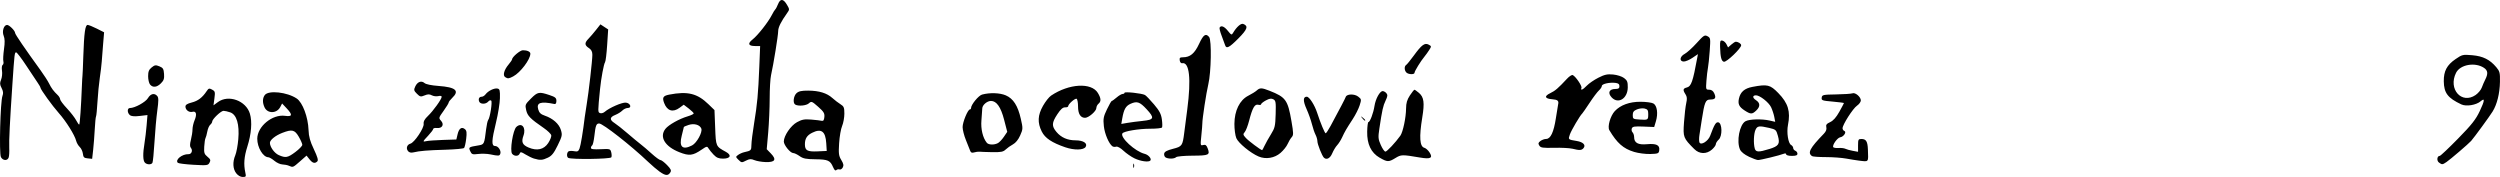 <?xml version="1.0" encoding="UTF-8" standalone="no"?>
<!-- Created with Inkscape (http://www.inkscape.org/) -->

<svg
   xmlns:dc="http://purl.org/dc/elements/1.1/"
   xmlns:cc="http://creativecommons.org/ns#"
   xmlns:rdf="http://www.w3.org/1999/02/22-rdf-syntax-ns#"
   xmlns:svg="http://www.w3.org/2000/svg"
   xmlns="http://www.w3.org/2000/svg"
   xmlns:sodipodi="http://sodipodi.sourceforge.net/DTD/sodipodi-0.dtd"
   xmlns:inkscape="http://www.inkscape.org/namespaces/inkscape"
   width="120.169mm"
   height="8.507mm"
   viewBox="0 0 120.169 8.507"
   version="1.1"
   id="svg8"
   inkscape:version="0.92.4 (5da689c313, 2019-01-14)"
   sodipodi:docname="obsah_02.svg"
   inkscape:export-filename="/home/janik/documents/na/rozpravky/strany/str12.png"
   inkscape:export-xdpi="96"
   inkscape:export-ydpi="96">
  <defs
     id="defs2" />
  <sodipodi:namedview
     id="base"
     pagecolor="#ffffff"
     bordercolor="#666666"
     borderopacity="1.0"
     inkscape:pageopacity="0.0"
     inkscape:pageshadow="2"
     inkscape:zoom="1.0333052"
     inkscape:cx="153.40462"
     inkscape:cy="-19.252044"
     inkscape:document-units="mm"
     inkscape:current-layer="layer1"
     showgrid="false"
     inkscape:showpageshadow="false"
     borderlayer="true"
     objecttolerance="1"
     guidetolerance="1"
     inkscape:window-width="1278"
     inkscape:window-height="783"
     inkscape:window-x="0"
     inkscape:window-y="15"
     inkscape:window-maximized="0"
     gridtolerance="1"
     scale-x="1"
     fit-margin-top="0"
     fit-margin-left="0"
     fit-margin-right="0"
     fit-margin-bottom="0">
    <sodipodi:guide
       position="-15.076,-159.65"
       orientation="0,559.37"
       id="guide1560"
       inkscape:locked="false" />
    <sodipodi:guide
       position="132.924,50.35"
       orientation="0,-559.37"
       id="guide1564"
       inkscape:locked="false" />
    <sodipodi:guide
       position="-15.076,50.35"
       orientation="793.701,0"
       id="guide1566"
       inkscape:locked="false" />
  </sodipodi:namedview>
  <g
     inkscape:label="Layer 1"
     inkscape:groupmode="layer"
     id="layer1"
     transform="translate(-15.076,-128.843)">
    <path
       style="fill:#000000;stroke-width:0.068"
       d="m 26.431,137.172 c -0.164,-0.209 -0.181,-0.541 -0.044,-0.869 0.053,-0.127 0.118,-0.473 0.143,-0.768 0.062,-0.716 -0.078,-1.184 -0.389,-1.292 -0.115,-0.04 -0.26,-0.073 -0.321,-0.073 -0.123,0 -0.545,0.402 -0.545,0.519 0,0.04 -0.042,0.108 -0.094,0.151 -0.052,0.043 -0.116,0.191 -0.141,0.329 -0.026,0.138 -0.065,0.28 -0.087,0.316 -0.022,0.036 -0.049,0.219 -0.06,0.407 -0.017,0.297 0.003,0.36 0.155,0.485 0.147,0.121 0.163,0.165 0.099,0.285 -0.071,0.133 -0.114,0.139 -0.768,0.102 -0.381,-0.022 -0.72,-0.064 -0.753,-0.094 -0.152,-0.139 0.203,-0.428 0.511,-0.416 0.145,0.006 0.217,-0.179 0.117,-0.299 -0.057,-0.069 -0.057,-0.17 -0.001,-0.394 0.042,-0.165 0.076,-0.39 0.076,-0.5 0,-0.109 0.045,-0.307 0.101,-0.44 0.121,-0.288 0.078,-0.451 -0.106,-0.403 -0.16,0.042 -0.334,-0.09 -0.334,-0.253 0,-0.084 0.088,-0.141 0.302,-0.195 0.299,-0.075 0.514,-0.239 0.717,-0.545 0.093,-0.14 0.123,-0.149 0.262,-0.075 0.142,0.076 0.153,0.115 0.112,0.42 l -0.045,0.336 0.212,-0.156 c 0.507,-0.375 1.35,-0.07 1.538,0.556 0.117,0.388 0.071,0.978 -0.124,1.589 -0.154,0.484 -0.182,0.845 -0.097,1.235 0.045,0.203 0.035,0.22 -0.124,0.22 -0.105,0 -0.226,-0.069 -0.312,-0.178 z m 20.365,-0.067 c -0.13,-0.092 -0.389,-0.313 -0.575,-0.49 -0.815,-0.777 -2.167,-1.835 -2.344,-1.836 -0.139,-6.8e-4 -0.174,0.09 -0.232,0.606 -0.026,0.227 -0.073,0.428 -0.105,0.448 -0.032,0.02 -0.059,0.074 -0.059,0.12 0,0.061 0.128,0.078 0.466,0.062 0.452,-0.021 0.467,-0.017 0.51,0.152 0.024,0.096 0.026,0.203 0.004,0.238 -0.054,0.087 -1.934,0.11 -2.071,0.026 -0.091,-0.056 -0.07,-0.281 0.03,-0.319 0.049,-0.019 0.17,-0.019 0.269,6.7e-4 0.147,0.028 0.193,0.003 0.245,-0.136 0.056,-0.147 0.17,-0.834 0.249,-1.503 0.013,-0.112 0.055,-0.386 0.093,-0.609 0.095,-0.559 0.273,-2.118 0.273,-2.384 0,-0.158 -0.047,-0.249 -0.169,-0.329 -0.209,-0.137 -0.213,-0.247 -0.017,-0.448 0.084,-0.086 0.247,-0.276 0.363,-0.423 l 0.211,-0.267 0.186,0.122 0.186,0.122 -0.049,0.754 c -0.027,0.415 -0.072,0.785 -0.101,0.822 -0.059,0.076 -0.19,0.777 -0.24,1.286 -0.11,1.109 -0.11,1.117 6.7e-4,1.16 0.059,0.023 0.159,-0.005 0.223,-0.061 0.222,-0.195 0.839,-0.464 1.018,-0.443 0.22,0.025 0.299,0.258 0.087,0.258 -0.076,0 -0.192,0.056 -0.259,0.124 -0.067,0.068 -0.22,0.163 -0.341,0.211 -0.269,0.107 -0.28,0.233 -0.034,0.388 0.102,0.064 0.384,0.287 0.626,0.496 0.242,0.208 0.527,0.445 0.634,0.526 0.107,0.081 0.345,0.285 0.53,0.453 0.185,0.168 0.373,0.305 0.419,0.305 0.046,0 0.187,0.108 0.315,0.239 0.188,0.194 0.218,0.261 0.158,0.355 -0.106,0.169 -0.231,0.162 -0.499,-0.028 z m 8.326,-0.222 c -0.136,-0.328 -0.245,-0.378 -0.849,-0.384 -0.456,-0.005 -0.592,-0.032 -0.761,-0.152 -0.113,-0.081 -0.252,-0.147 -0.308,-0.147 -0.139,0 -0.452,-0.384 -0.452,-0.554 0,-0.276 0.334,-0.766 0.634,-0.93 0.24,-0.131 0.358,-0.152 0.69,-0.125 0.221,0.018 0.447,0.045 0.503,0.06 0.071,0.019 0.108,-0.035 0.122,-0.184 0.017,-0.178 -0.029,-0.254 -0.298,-0.492 -0.304,-0.268 -0.325,-0.275 -0.447,-0.165 -0.125,0.114 -0.513,0.148 -0.658,0.058 -0.121,-0.075 -0.081,-0.414 0.066,-0.547 0.104,-0.094 0.242,-0.124 0.562,-0.122 0.524,0.004 0.896,0.118 1.161,0.357 0.112,0.101 0.287,0.235 0.389,0.298 0.163,0.101 0.186,0.158 0.186,0.454 0,0.186 -0.049,0.452 -0.108,0.591 -0.06,0.138 -0.124,0.511 -0.144,0.828 -0.031,0.502 -0.018,0.606 0.104,0.807 0.107,0.175 0.124,0.261 0.071,0.359 -0.038,0.071 -0.109,0.114 -0.157,0.095 -0.048,-0.019 -0.118,-0.004 -0.154,0.032 -0.043,0.043 -0.096,-0.005 -0.151,-0.138 z m -0.33,-1.156 c -0.035,-0.573 -0.237,-0.722 -0.678,-0.502 -0.249,0.124 -0.348,0.282 -0.348,0.552 0,0.3 0.114,0.364 0.608,0.342 l 0.441,-0.02 z m 14.753,1.083 c 0,-0.093 0.015,-0.131 0.034,-0.085 0.019,0.046 0.019,0.123 0,0.169 -0.019,0.046 -0.034,0.008 -0.034,-0.085 z m -40.581,0 c -0.074,-0.032 -0.217,-0.06 -0.316,-0.063 -0.1,-0.003 -0.271,-0.081 -0.382,-0.174 -0.111,-0.093 -0.242,-0.17 -0.293,-0.171 -0.254,-0.006 -0.533,-0.475 -0.531,-0.892 0.003,-0.589 0.725,-1.184 1.335,-1.099 0.356,0.049 0.375,-0.044 0.073,-0.366 l -0.214,-0.228 -0.09,0.172 c -0.167,0.318 -0.613,0.325 -0.756,0.011 -0.103,-0.225 -0.098,-0.442 0.014,-0.589 0.182,-0.24 1.075,-0.142 1.535,0.168 0.283,0.19 0.545,0.891 0.568,1.515 0.011,0.316 0.073,0.539 0.256,0.924 0.176,0.37 0.221,0.528 0.166,0.582 -0.118,0.118 -0.23,0.088 -0.379,-0.102 l -0.139,-0.176 -0.316,0.278 c -0.34,0.299 -0.333,0.296 -0.533,0.21 z m 0.306,-0.657 c 0.185,-0.138 0.337,-0.295 0.337,-0.349 0,-0.054 -0.077,-0.23 -0.172,-0.392 -0.196,-0.334 -0.322,-0.363 -0.791,-0.182 -0.328,0.127 -0.594,0.341 -0.594,0.479 0,0.198 0.217,0.498 0.425,0.589 0.332,0.145 0.43,0.127 0.795,-0.145 z m -7.229,0.508 c -0.097,-0.097 -0.104,-0.436 -0.019,-0.938 0.034,-0.202 0.08,-0.589 0.102,-0.859 l 0.04,-0.491 -0.372,0.044 c -0.256,0.03 -0.404,0.017 -0.474,-0.042 -0.134,-0.112 -0.132,-0.339 0.003,-0.339 0.236,0 0.752,-0.284 0.866,-0.476 0.128,-0.217 0.316,-0.259 0.448,-0.1 0.066,0.079 0.066,0.226 0.002,0.694 -0.045,0.326 -0.106,1.01 -0.136,1.52 -0.03,0.51 -0.075,0.959 -0.099,0.998 -0.059,0.096 -0.261,0.091 -0.361,-0.01 z m 110.27,-0.005 c -0.12,-0.088 -0.093,-0.32 0.038,-0.32 0.036,0 0.431,-0.373 0.877,-0.828 0.664,-0.678 0.854,-0.919 1.047,-1.327 0.241,-0.508 0.254,-0.654 0.042,-0.471 -0.213,0.184 -0.69,0.262 -0.926,0.152 -0.655,-0.307 -0.838,-0.547 -0.846,-1.113 -0.006,-0.489 0.148,-0.78 0.565,-1.065 0.32,-0.219 0.351,-0.226 0.802,-0.187 0.519,0.045 0.847,0.208 1.158,0.578 0.165,0.196 0.183,0.268 0.175,0.7 -0.01,0.561 -0.14,1.085 -0.354,1.43 -0.139,0.225 -0.874,1.231 -1.031,1.411 -0.113,0.13 -1.004,0.893 -1.182,1.013 -0.201,0.135 -0.214,0.136 -0.365,0.026 z m 1.762,-3.247 c 0.122,-0.084 0.256,-0.244 0.296,-0.355 0.04,-0.112 0.117,-0.289 0.171,-0.395 0.14,-0.276 0.121,-0.433 -0.069,-0.557 -0.432,-0.283 -1.141,-0.155 -1.339,0.241 -0.391,0.782 0.267,1.527 0.942,1.066 z M 50.576,136.529 c -0.143,-0.143 -0.144,-0.149 -0.018,-0.241 0.071,-0.052 0.205,-0.111 0.298,-0.131 0.32,-0.069 0.338,-0.087 0.339,-0.345 0,-0.141 0.058,-0.606 0.128,-1.034 0.154,-0.938 0.198,-1.416 0.251,-2.724 l 0.04,-0.998 h -0.24 c -0.329,0 -0.375,-0.119 -0.122,-0.317 0.247,-0.193 0.749,-0.83 0.923,-1.172 0.066,-0.13 0.141,-0.252 0.166,-0.271 0.025,-0.019 0.086,-0.134 0.135,-0.257 0.111,-0.275 0.254,-0.262 0.43,0.038 0.126,0.215 0.126,0.225 0.004,0.396 -0.296,0.414 -0.428,0.681 -0.429,0.871 -9.5e-4,0.207 -0.225,1.593 -0.343,2.116 -0.036,0.159 -0.065,0.661 -0.065,1.117 -6.8e-4,0.455 -0.033,1.19 -0.071,1.633 l -0.071,0.805 0.203,0.21 c 0.281,0.291 0.198,0.423 -0.256,0.409 -0.187,-0.006 -0.429,-0.048 -0.539,-0.093 -0.165,-0.068 -0.235,-0.064 -0.408,0.025 -0.199,0.103 -0.216,0.101 -0.356,-0.039 z m 19.036,-0.072 c -0.162,-0.078 -0.402,-0.245 -0.535,-0.37 -0.14,-0.132 -0.286,-0.214 -0.349,-0.194 -0.059,0.018 -0.14,0.011 -0.178,-0.016 -0.171,-0.119 -0.376,-0.601 -0.415,-0.974 -0.037,-0.354 -0.019,-0.453 0.15,-0.805 0.105,-0.221 0.209,-0.401 0.23,-0.401 0.021,-4e-5 0.127,-0.076 0.235,-0.169 0.108,-0.093 0.238,-0.169 0.288,-0.169 0.05,0 0.091,-0.025 0.091,-0.056 0,-0.065 0.838,0.025 0.983,0.106 0.055,0.031 0.249,0.233 0.433,0.45 0.264,0.312 0.343,0.463 0.379,0.722 0.025,0.18 0.028,0.355 0.007,0.389 -0.021,0.034 -0.275,0.061 -0.564,0.06 -0.55,-0.001 -1.275,0.12 -1.34,0.225 -0.121,0.196 0.612,0.869 1.069,0.982 0.187,0.046 0.353,0.245 0.272,0.326 -0.086,0.086 -0.468,0.032 -0.754,-0.106 z m 0.395,-1.804 c 0.547,-0.054 0.575,-0.139 0.183,-0.561 -0.329,-0.355 -0.461,-0.399 -0.773,-0.259 -0.229,0.103 -0.321,0.266 -0.397,0.703 l -0.046,0.264 0.297,-0.051 c 0.163,-0.028 0.495,-0.071 0.736,-0.095 z m 11.385,1.771 c -0.414,-0.241 -0.611,-0.655 -0.599,-1.256 0.005,-0.251 0.032,-0.457 0.059,-0.457 0.076,-5e-5 0.24,-0.434 0.291,-0.769 0.052,-0.346 0.257,-0.72 0.395,-0.72 0.052,0 0.132,0.045 0.178,0.101 0.068,0.082 0.06,0.15 -0.038,0.355 -0.122,0.254 -0.164,0.444 -0.299,1.341 -0.065,0.43 -0.058,0.51 0.068,0.795 0.077,0.174 0.177,0.317 0.222,0.317 0.074,0 0.484,-0.437 0.718,-0.765 0.126,-0.176 0.272,-0.874 0.275,-1.31 0.002,-0.262 0.048,-0.418 0.184,-0.626 0.1,-0.152 0.199,-0.276 0.22,-0.274 0.021,0.001 0.118,0.07 0.215,0.152 0.239,0.203 0.276,0.472 0.16,1.178 -0.156,0.951 -0.124,1.403 0.102,1.462 0.067,0.018 0.175,0.113 0.241,0.213 0.181,0.277 0.064,0.342 -0.455,0.254 -0.861,-0.146 -0.903,-0.145 -1.18,0.025 -0.322,0.198 -0.39,0.196 -0.755,-0.017 z m 23.028,0.138 c -0.112,-0.013 -0.381,-0.057 -0.599,-0.096 -0.218,-0.04 -0.661,-0.072 -0.985,-0.072 -0.324,0 -0.62,-0.021 -0.657,-0.046 -0.231,-0.154 -0.114,-0.377 0.567,-1.08 0.1,-0.103 0.141,-0.208 0.117,-0.306 -0.028,-0.118 0.01,-0.17 0.185,-0.25 0.15,-0.069 0.291,-0.229 0.441,-0.498 0.121,-0.218 0.221,-0.406 0.221,-0.418 0,-0.012 -0.245,-0.043 -0.545,-0.07 -0.504,-0.044 -0.543,-0.058 -0.524,-0.191 0.019,-0.134 0.064,-0.144 0.697,-0.154 0.372,-0.006 0.724,-0.03 0.782,-0.053 0.134,-0.054 0.402,0.174 0.402,0.342 0,0.07 -0.084,0.184 -0.186,0.254 -0.194,0.132 -0.693,0.913 -0.693,1.084 0,0.054 0.038,0.112 0.085,0.129 0.123,0.045 -0.029,0.28 -0.197,0.305 -0.139,0.021 -0.393,0.381 -0.335,0.475 0.019,0.03 0.134,0.048 0.256,0.039 0.122,-0.008 0.269,0.009 0.325,0.038 0.057,0.029 0.218,0.074 0.357,0.099 l 0.254,0.046 v -0.308 c 0,-0.279 0.015,-0.308 0.161,-0.308 0.226,0 0.299,0.118 0.313,0.508 0.022,0.632 0.057,0.59 -0.44,0.531 z m -89.3,-0.168 c -0.092,-0.172 -0.028,-2.671 0.075,-2.942 0.048,-0.125 0.036,-0.225 -0.042,-0.376 -0.088,-0.17 -0.092,-0.241 -0.025,-0.403 0.045,-0.108 0.065,-0.303 0.044,-0.432 -0.021,-0.13 -0.007,-0.254 0.031,-0.277 0.038,-0.024 0.054,-0.102 0.035,-0.173 -0.019,-0.072 -0.005,-0.334 0.03,-0.583 0.046,-0.323 0.041,-0.507 -0.015,-0.643 -0.09,-0.217 0.006,-0.523 0.164,-0.523 0.106,0 0.385,0.279 0.385,0.385 0,0.066 0.472,0.757 1.233,1.807 0.159,0.22 0.338,0.498 0.398,0.619 0.115,0.233 0.222,0.376 0.415,0.558 0.065,0.061 0.118,0.153 0.118,0.202 0,0.05 0.148,0.249 0.33,0.442 0.181,0.193 0.381,0.453 0.445,0.577 0.063,0.124 0.129,0.213 0.145,0.196 0.031,-0.031 0.09,-0.896 0.125,-1.81 0.011,-0.279 0.024,-0.523 0.03,-0.541 0.006,-0.019 0.024,-0.441 0.04,-0.939 0.037,-1.112 0.09,-1.497 0.207,-1.497 0.049,0 0.247,0.08 0.44,0.177 l 0.352,0.177 -0.046,0.551 c -0.025,0.303 -0.056,0.688 -0.067,0.855 -0.012,0.167 -0.054,0.522 -0.094,0.788 -0.04,0.266 -0.09,0.78 -0.111,1.142 -0.021,0.362 -0.052,0.682 -0.07,0.71 -0.018,0.029 -0.045,0.306 -0.061,0.617 -0.016,0.311 -0.051,0.757 -0.077,0.992 l -0.048,0.427 -0.211,-0.021 c -0.178,-0.017 -0.214,-0.052 -0.234,-0.224 -0.013,-0.112 -0.081,-0.257 -0.151,-0.323 -0.071,-0.066 -0.149,-0.201 -0.174,-0.301 -0.069,-0.275 -0.488,-0.944 -0.834,-1.331 -0.307,-0.344 -0.882,-1.141 -0.882,-1.222 0,-0.024 -0.057,-0.125 -0.127,-0.226 -0.07,-0.101 -0.317,-0.473 -0.55,-0.826 -0.232,-0.354 -0.453,-0.643 -0.49,-0.643 -0.075,0 -0.081,0.047 -0.18,1.523 -0.123,1.824 -0.168,2.731 -0.152,3.069 0.009,0.18 -0.003,0.386 -0.026,0.457 -0.055,0.173 -0.279,0.164 -0.375,-0.015 z m 25.637,0.076 c -0.102,-0.031 -0.292,-0.122 -0.423,-0.203 -0.208,-0.129 -0.243,-0.134 -0.279,-0.04 -0.051,0.133 -0.254,0.139 -0.361,0.01 -0.12,-0.145 0.037,-1.144 0.204,-1.295 0.257,-0.233 0.477,0.039 0.34,0.419 -0.112,0.31 -0.053,0.447 0.247,0.574 0.406,0.172 0.735,0.097 0.941,-0.214 0.094,-0.142 0.161,-0.311 0.148,-0.375 -0.013,-0.064 -0.173,-0.22 -0.357,-0.347 -0.654,-0.451 -0.787,-0.585 -0.849,-0.862 -0.058,-0.256 -0.048,-0.279 0.231,-0.558 0.32,-0.32 0.389,-0.333 0.884,-0.168 0.286,0.095 0.338,0.139 0.338,0.282 0,0.106 -0.034,0.162 -0.091,0.15 -0.663,-0.139 -0.877,-0.069 -0.783,0.257 0.048,0.165 0.121,0.236 0.316,0.302 0.392,0.135 0.684,0.394 0.774,0.687 0.074,0.243 0.063,0.297 -0.153,0.74 -0.183,0.376 -0.284,0.503 -0.472,0.592 -0.259,0.124 -0.373,0.132 -0.656,0.046 z m 58.382,-0.097 c -0.211,-0.099 -0.372,-0.228 -0.423,-0.339 -0.18,-0.395 -0.025,-1.205 0.261,-1.363 0.188,-0.104 0.787,-0.121 1.169,-0.032 l 0.26,0.06 -0.045,-0.238 c -0.025,-0.131 -0.094,-0.341 -0.154,-0.467 -0.11,-0.231 -0.54,-0.569 -0.723,-0.569 -0.176,0 -0.178,0.118 -0.005,0.231 0.211,0.138 0.215,0.311 0.012,0.502 -0.196,0.184 -0.262,0.184 -0.555,-0.005 -0.267,-0.173 -0.332,-0.311 -0.272,-0.577 0.073,-0.318 0.268,-0.485 0.648,-0.557 0.721,-0.137 0.85,-0.106 1.243,0.297 0.472,0.483 0.594,0.884 0.465,1.531 -0.072,0.363 0.009,0.887 0.15,0.965 0.056,0.031 0.101,0.097 0.101,0.147 0,0.05 0.046,0.108 0.102,0.13 0.056,0.021 0.102,0.086 0.102,0.143 0,0.076 -0.073,0.104 -0.271,0.104 -0.153,0 -0.271,-0.033 -0.271,-0.075 0,-0.045 -0.048,-0.055 -0.118,-0.027 -0.181,0.074 -1.12,0.303 -1.235,0.301 -0.056,-8.8e-4 -0.255,-0.073 -0.443,-0.161 z m 0.977,-0.364 c 0.463,-0.145 0.528,-0.244 0.419,-0.637 -0.081,-0.289 -0.1,-0.306 -0.422,-0.381 -0.482,-0.111 -0.567,-0.099 -0.655,0.094 -0.084,0.185 -0.103,0.644 -0.036,0.893 0.049,0.183 0.187,0.189 0.695,0.029 z m -50.736,0.272 c -0.1,-0.104 -0.211,-0.242 -0.249,-0.307 -0.062,-0.109 -0.087,-0.104 -0.327,0.06 -0.426,0.292 -0.598,0.312 -1.069,0.127 -0.7,-0.274 -0.977,-0.737 -0.674,-1.124 0.152,-0.194 0.667,-0.483 1.072,-0.603 0.158,-0.047 0.288,-0.109 0.288,-0.138 0,-0.029 -0.108,-0.136 -0.24,-0.237 l -0.24,-0.183 -0.197,0.146 c -0.323,0.239 -0.599,0.154 -0.744,-0.227 -0.101,-0.266 -0.052,-0.347 0.248,-0.405 0.883,-0.17 1.344,-0.057 1.879,0.461 l 0.292,0.283 0.033,0.841 c 0.036,0.917 0.029,0.901 0.517,1.168 0.29,0.159 0.219,0.325 -0.14,0.325 -0.206,0 -0.311,-0.044 -0.45,-0.189 z m -1.037,-0.449 c 0.225,-0.116 0.51,-0.636 0.444,-0.808 -0.071,-0.184 -0.347,-0.263 -0.613,-0.175 -0.125,0.041 -0.227,0.086 -0.227,0.1 0,0.014 -0.045,0.199 -0.101,0.412 -0.142,0.544 0.034,0.71 0.497,0.471 z m 22.759,0.578 c -0.05,-0.032 -0.08,-0.115 -0.067,-0.185 0.018,-0.092 0.135,-0.155 0.425,-0.229 0.436,-0.111 0.461,-0.147 0.539,-0.769 0.019,-0.154 0.085,-0.661 0.146,-1.126 0.194,-1.477 0.102,-2.294 -0.249,-2.219 -0.05,0.011 -0.101,-0.049 -0.113,-0.133 -0.019,-0.125 0.008,-0.152 0.154,-0.152 0.343,0 0.561,-0.181 0.775,-0.643 0.207,-0.447 0.323,-0.526 0.484,-0.331 0.125,0.15 0.098,1.695 -0.039,2.269 -0.1,0.418 -0.292,1.68 -0.288,1.886 0.001,0.056 -0.02,0.32 -0.048,0.587 -0.049,0.47 -0.045,0.485 0.09,0.449 0.108,-0.028 0.157,0.007 0.212,0.152 0.125,0.328 0.07,0.356 -0.719,0.36 -0.406,0.002 -0.757,0.034 -0.796,0.073 -0.085,0.085 -0.38,0.09 -0.507,0.01 z m 4.476,-0.043 c -0.389,-0.163 -0.976,-0.646 -1.075,-0.883 -0.052,-0.125 -0.094,-0.434 -0.092,-0.687 0.004,-0.638 0.253,-1.142 0.667,-1.353 0.162,-0.082 0.346,-0.196 0.409,-0.254 0.148,-0.134 0.239,-0.131 0.612,0.016 0.78,0.307 0.878,0.443 1.053,1.456 0.103,0.595 0.104,0.674 0.011,0.778 -0.057,0.064 -0.145,0.211 -0.195,0.327 -0.05,0.116 -0.203,0.308 -0.341,0.427 -0.289,0.25 -0.704,0.318 -1.05,0.173 z m 0.284,-0.523 c 0.056,-0.121 0.195,-0.368 0.308,-0.55 0.186,-0.299 0.208,-0.391 0.224,-0.969 0.016,-0.572 0.005,-0.646 -0.112,-0.709 -0.098,-0.052 -0.187,-0.039 -0.359,0.054 -0.126,0.068 -0.229,0.15 -0.229,0.184 0,0.033 -0.061,0.044 -0.137,0.024 -0.169,-0.044 -0.28,0.15 -0.439,0.767 -0.062,0.24 -0.157,0.487 -0.212,0.548 -0.088,0.098 -0.082,0.13 0.057,0.283 0.123,0.137 0.709,0.576 0.781,0.585 0.009,0.001 0.062,-0.097 0.118,-0.218 z m 2.851,0.578 c -0.093,-0.093 -0.313,-0.647 -0.313,-0.789 0,-0.079 -0.041,-0.221 -0.09,-0.315 -0.049,-0.094 -0.127,-0.322 -0.173,-0.508 -0.046,-0.185 -0.162,-0.511 -0.257,-0.723 -0.177,-0.395 -0.173,-0.595 0.01,-0.595 0.121,0 0.376,0.397 0.5,0.778 0.158,0.487 0.364,0.981 0.408,0.981 0.024,0 0.13,-0.16 0.236,-0.355 0.456,-0.846 0.702,-1.316 0.728,-1.394 0.049,-0.146 0.416,-0.156 0.597,-0.016 0.16,0.123 0.162,0.138 0.072,0.422 -0.051,0.162 -0.202,0.461 -0.335,0.664 -0.308,0.472 -0.378,0.593 -0.511,0.881 -0.06,0.13 -0.167,0.298 -0.238,0.373 -0.071,0.075 -0.176,0.251 -0.235,0.39 -0.1,0.24 -0.276,0.329 -0.4,0.204 z m -40.071,-0.159 c -0.149,-0.031 -0.409,-0.039 -0.578,-0.019 -0.281,0.034 -0.314,0.022 -0.386,-0.136 -0.087,-0.191 -0.079,-0.197 0.401,-0.277 0.272,-0.046 0.276,-0.055 0.364,-0.782 0.025,-0.205 0.069,-0.403 0.099,-0.44 0.089,-0.111 0.207,-0.868 0.145,-0.93 -0.031,-0.032 -0.096,-0.01 -0.144,0.047 -0.113,0.136 -0.383,0.134 -0.435,-0.003 -0.051,-0.132 0.004,-0.231 0.128,-0.231 0.051,0 0.133,-0.053 0.182,-0.118 0.122,-0.164 0.417,-0.306 0.57,-0.275 0.11,0.022 0.126,0.085 0.118,0.464 -0.005,0.241 -0.089,0.762 -0.186,1.157 -0.218,0.89 -0.228,1.141 -0.044,1.141 0.151,0 0.302,0.232 0.247,0.377 -0.04,0.105 -0.081,0.107 -0.481,0.025 z m 54.979,-0.119 c -0.516,-0.156 -0.819,-0.423 -1.188,-1.044 -0.1,-0.168 0.05,-0.688 0.263,-0.917 0.27,-0.29 0.71,-0.45 1.233,-0.448 0.261,8.7e-4 0.54,0.037 0.619,0.081 0.181,0.1 0.236,0.482 0.122,0.86 l -0.082,0.272 -0.516,-0.021 c -0.428,-0.018 -0.523,-0.003 -0.559,0.089 -0.023,0.061 -0.008,0.145 0.034,0.187 0.042,0.042 0.077,0.145 0.077,0.227 0,0.28 0.186,0.384 0.618,0.345 0.453,-0.041 0.624,0.044 0.589,0.293 -0.021,0.153 -0.054,0.166 -0.429,0.178 -0.225,0.007 -0.574,-0.038 -0.784,-0.102 z m 0.682,-1.809 c 0,-0.191 -0.03,-0.239 -0.171,-0.274 -0.094,-0.024 -0.261,-0.005 -0.372,0.041 -0.156,0.065 -0.202,0.126 -0.202,0.275 0,0.18 0.019,0.192 0.321,0.212 0.414,0.027 0.423,0.021 0.423,-0.253 z m -59.615,1.769 c -0.107,-0.129 -0.048,-0.312 0.115,-0.355 0.19,-0.05 0.661,-0.751 0.637,-0.948 -0.015,-0.12 0.045,-0.231 0.206,-0.384 0.253,-0.24 0.661,-0.808 0.661,-0.921 0,-0.044 -0.066,-0.057 -0.163,-0.033 -0.09,0.022 -0.229,0.005 -0.311,-0.038 -0.114,-0.061 -0.194,-0.06 -0.35,0.005 -0.183,0.076 -0.218,0.068 -0.367,-0.081 -0.148,-0.148 -0.156,-0.184 -0.08,-0.349 0.105,-0.226 0.294,-0.296 0.445,-0.165 0.069,0.06 0.333,0.115 0.672,0.139 0.831,0.061 1.024,0.229 0.658,0.577 -0.092,0.088 -0.168,0.187 -0.168,0.22 0,0.033 -0.11,0.214 -0.245,0.401 -0.239,0.333 -0.242,0.344 -0.121,0.478 0.164,0.181 0.052,0.374 -0.201,0.346 -0.097,-0.011 -0.177,0.01 -0.177,0.046 0,0.036 -0.107,0.178 -0.237,0.317 -0.279,0.296 -0.285,0.314 -0.085,0.267 0.084,-0.02 0.441,-0.045 0.794,-0.057 l 0.641,-0.021 0.06,-0.254 c 0.067,-0.283 0.196,-0.371 0.353,-0.241 0.082,0.068 0.095,0.167 0.059,0.464 -0.025,0.208 -0.07,0.405 -0.101,0.439 -0.031,0.033 -0.431,0.071 -0.889,0.084 -0.866,0.024 -1.253,0.057 -1.547,0.128 -0.116,0.028 -0.202,0.007 -0.261,-0.064 z m 27.021,-0.015 c -0.025,-0.069 -0.116,-0.3 -0.204,-0.513 -0.087,-0.213 -0.159,-0.494 -0.159,-0.624 0,-0.24 0.252,-0.85 0.352,-0.85 0.03,0 0.054,-0.031 0.054,-0.069 0,-0.16 0.361,-0.599 0.529,-0.644 0.373,-0.101 0.857,-0.085 1.141,0.038 0.361,0.156 0.579,0.496 0.722,1.126 0.106,0.467 0.105,0.492 -0.031,0.8 -0.089,0.202 -0.216,0.359 -0.348,0.43 -0.114,0.061 -0.271,0.173 -0.349,0.247 -0.118,0.113 -0.227,0.134 -0.649,0.127 -0.279,-0.005 -0.553,-0.015 -0.609,-0.022 -0.056,-0.007 -0.17,0.008 -0.253,0.033 -0.113,0.035 -0.163,0.014 -0.196,-0.08 z m 1.332,-0.365 c 0.071,-0.038 0.202,-0.176 0.29,-0.306 l 0.161,-0.237 -0.152,-0.588 c -0.156,-0.603 -0.363,-0.898 -0.629,-0.898 -0.186,0 -0.415,0.196 -0.419,0.358 -0.002,0.082 -0.021,0.341 -0.041,0.575 -0.036,0.416 0.067,0.846 0.26,1.08 0.085,0.102 0.353,0.11 0.53,0.015 z m 33.479,0.289 c -0.535,-0.537 -0.548,-0.571 -0.498,-1.29 0.025,-0.361 0.074,-0.778 0.108,-0.926 0.047,-0.205 0.038,-0.307 -0.036,-0.421 -0.137,-0.21 -0.123,-0.281 0.065,-0.328 0.209,-0.052 0.29,-0.283 0.496,-1.408 l 0.036,-0.195 -0.262,0.178 c -0.144,0.098 -0.331,0.178 -0.415,0.178 -0.228,0 -0.2,-0.243 0.042,-0.368 0.107,-0.056 0.364,-0.287 0.57,-0.515 0.342,-0.378 0.387,-0.407 0.525,-0.333 0.144,0.077 0.149,0.107 0.107,0.699 -0.024,0.34 -0.063,0.71 -0.086,0.822 -0.023,0.112 -0.056,0.393 -0.073,0.626 -0.03,0.411 -0.027,0.423 0.133,0.423 0.111,0 0.19,0.057 0.243,0.174 0.101,0.222 0.051,0.299 -0.194,0.299 -0.223,0 -0.274,0.123 -0.406,0.981 -0.04,0.261 -0.09,0.586 -0.112,0.724 -0.022,0.138 -0.022,0.296 -6.8e-4,0.352 0.063,0.165 0.42,-0.052 0.517,-0.316 0.202,-0.545 0.277,-0.668 0.392,-0.646 0.188,0.036 0.202,0.665 0.019,0.83 -0.076,0.069 -0.138,0.168 -0.138,0.22 0,0.052 -0.084,0.168 -0.186,0.258 -0.262,0.231 -0.604,0.223 -0.845,-0.018 z m -30.234,-0.088 c -0.651,-0.224 -0.977,-0.442 -1.135,-0.759 -0.213,-0.426 -0.196,-0.784 0.059,-1.235 0.115,-0.204 0.29,-0.426 0.389,-0.492 0.861,-0.579 1.935,-0.641 2.247,-0.13 0.158,0.26 0.167,0.408 0.031,0.521 -0.056,0.046 -0.102,0.139 -0.102,0.205 0,0.149 -0.371,0.471 -0.542,0.471 -0.22,0 -0.338,-0.19 -0.338,-0.542 0,-0.181 -0.03,-0.348 -0.067,-0.371 -0.07,-0.043 -0.407,0.253 -0.407,0.357 0,0.033 -0.067,0.057 -0.15,0.054 -0.108,-0.004 -0.212,0.089 -0.372,0.332 -0.27,0.41 -0.278,0.568 -0.04,0.851 0.225,0.268 0.532,0.402 0.919,0.402 0.372,0 0.589,0.143 0.481,0.317 -0.096,0.156 -0.548,0.164 -0.974,0.018 z m 24.363,0.066 c -0.13,-0.032 -0.523,-0.052 -0.872,-0.044 -0.549,0.013 -0.645,-0.001 -0.711,-0.107 -0.061,-0.098 -0.05,-0.142 0.056,-0.22 0.072,-0.054 0.195,-0.098 0.273,-0.098 0.213,0 0.365,-0.323 0.468,-0.994 0.05,-0.328 0.099,-0.627 0.108,-0.664 0.043,-0.174 -0.02,-0.231 -0.282,-0.25 -0.362,-0.027 -0.4,-0.149 -0.092,-0.295 0.233,-0.11 0.378,-0.236 0.804,-0.693 0.106,-0.114 0.228,-0.193 0.271,-0.175 0.136,0.057 0.456,0.523 0.421,0.615 -0.057,0.147 0.062,0.099 0.258,-0.106 0.102,-0.107 0.352,-0.278 0.555,-0.381 0.303,-0.153 0.431,-0.181 0.712,-0.154 0.195,0.019 0.421,0.092 0.524,0.17 0.152,0.115 0.18,0.187 0.177,0.452 -0.007,0.534 -0.459,0.815 -0.773,0.48 -0.204,-0.217 -0.122,-0.407 0.177,-0.407 0.15,0 0.195,-0.031 0.195,-0.135 0,-0.099 -0.053,-0.141 -0.197,-0.158 -0.291,-0.033 -0.649,0.05 -0.649,0.15 0,0.048 -0.063,0.145 -0.14,0.214 -0.077,0.07 -0.281,0.341 -0.453,0.603 -0.173,0.262 -0.331,0.491 -0.353,0.51 -0.097,0.083 -0.52,0.8 -0.59,1.002 -0.087,0.248 -0.09,0.245 0.329,0.314 0.31,0.051 0.449,0.196 0.328,0.342 -0.093,0.112 -0.188,0.117 -0.541,0.029 z M 80.556,134.524 c -0.084,-0.107 -0.082,-0.11 0.026,-0.026 0.065,0.051 0.118,0.104 0.118,0.118 0,0.056 -0.056,0.02 -0.144,-0.093 z m -58.267,-1.618 c -0.051,-0.061 -0.093,-0.241 -0.093,-0.398 0,-0.224 0.037,-0.316 0.169,-0.423 0.147,-0.119 0.194,-0.126 0.372,-0.054 0.174,0.071 0.207,0.123 0.224,0.365 0.017,0.228 -0.012,0.315 -0.149,0.452 -0.196,0.196 -0.39,0.218 -0.523,0.058 z m 17.07,-0.356 c -0.126,-0.08 -0.054,-0.347 0.161,-0.603 0.093,-0.111 0.169,-0.222 0.169,-0.248 0,-0.113 0.385,-0.441 0.519,-0.441 0.211,0 0.361,0.069 0.361,0.166 0,0.276 -0.48,0.91 -0.826,1.092 -0.212,0.111 -0.257,0.115 -0.385,0.034 z m 43.317,-0.223 c -0.1,-0.1 -0.106,-0.302 -0.01,-0.361 0.039,-0.024 0.205,-0.227 0.368,-0.451 0.377,-0.518 0.525,-0.627 0.715,-0.526 0.136,0.073 0.137,0.083 0.026,0.257 -0.063,0.1 -0.166,0.242 -0.228,0.317 -0.178,0.213 -0.478,0.701 -0.478,0.777 0,0.096 -0.294,0.087 -0.393,-0.012 z m 15.268,-0.514 c -0.124,-0.025 -0.173,-0.21 -0.188,-0.714 -0.008,-0.28 0.008,-0.324 0.111,-0.304 0.066,0.013 0.154,0.091 0.196,0.175 l 0.076,0.152 0.156,-0.136 c 0.086,-0.075 0.18,-0.136 0.208,-0.136 0.126,0 0.266,0.09 0.266,0.17 0,0.146 -0.699,0.816 -0.825,0.791 z m -23.984,-0.809 c -0.02,-0.065 -0.094,-0.267 -0.165,-0.449 -0.071,-0.182 -0.113,-0.357 -0.094,-0.389 0.072,-0.116 0.225,-0.054 0.397,0.162 0.158,0.198 0.183,0.208 0.245,0.101 0.169,-0.29 0.383,-0.478 0.493,-0.435 0.255,0.098 0.202,0.256 -0.233,0.695 -0.446,0.45 -0.583,0.517 -0.643,0.316 z"
       id="path889"
       inkscape:connector-curvature="0"
       sodipodi:nodetypes="ccccsscccccccccccsccscccccccccscccccccsccccccccccccccccccccccscccsssscccccccsssccccccccccsccccccccccscccccccccccccccccccccccccccccsccsccccccccsccccccccssccccccccccsccccccscccccccccscccccccccccccccccccccccccssccccccccccccccccccccccsccccscccccccccccccsscccccsccccccscccccccssccccccccccccsscccsccccccscccccccccccccccsccsscccccccccscccccccscccccccccccccccsccccccccscssscccccccccccccccccscccccccccscccccscccccccccsccccccccccccccccccccccccccccsccccccccccccscscccccccccccccccccccsccccscccccccccccccscccccsccscssccccsccccccccscccsccccccccccccccssscccccccccccccccscccccccccccccsccccccscsccccccscccccccccssscscccscccccccscccccccccccccsscsccccccccccscccsccccccccssscccccccccsccccccccssccccccccccc" />
  </g>
</svg>
